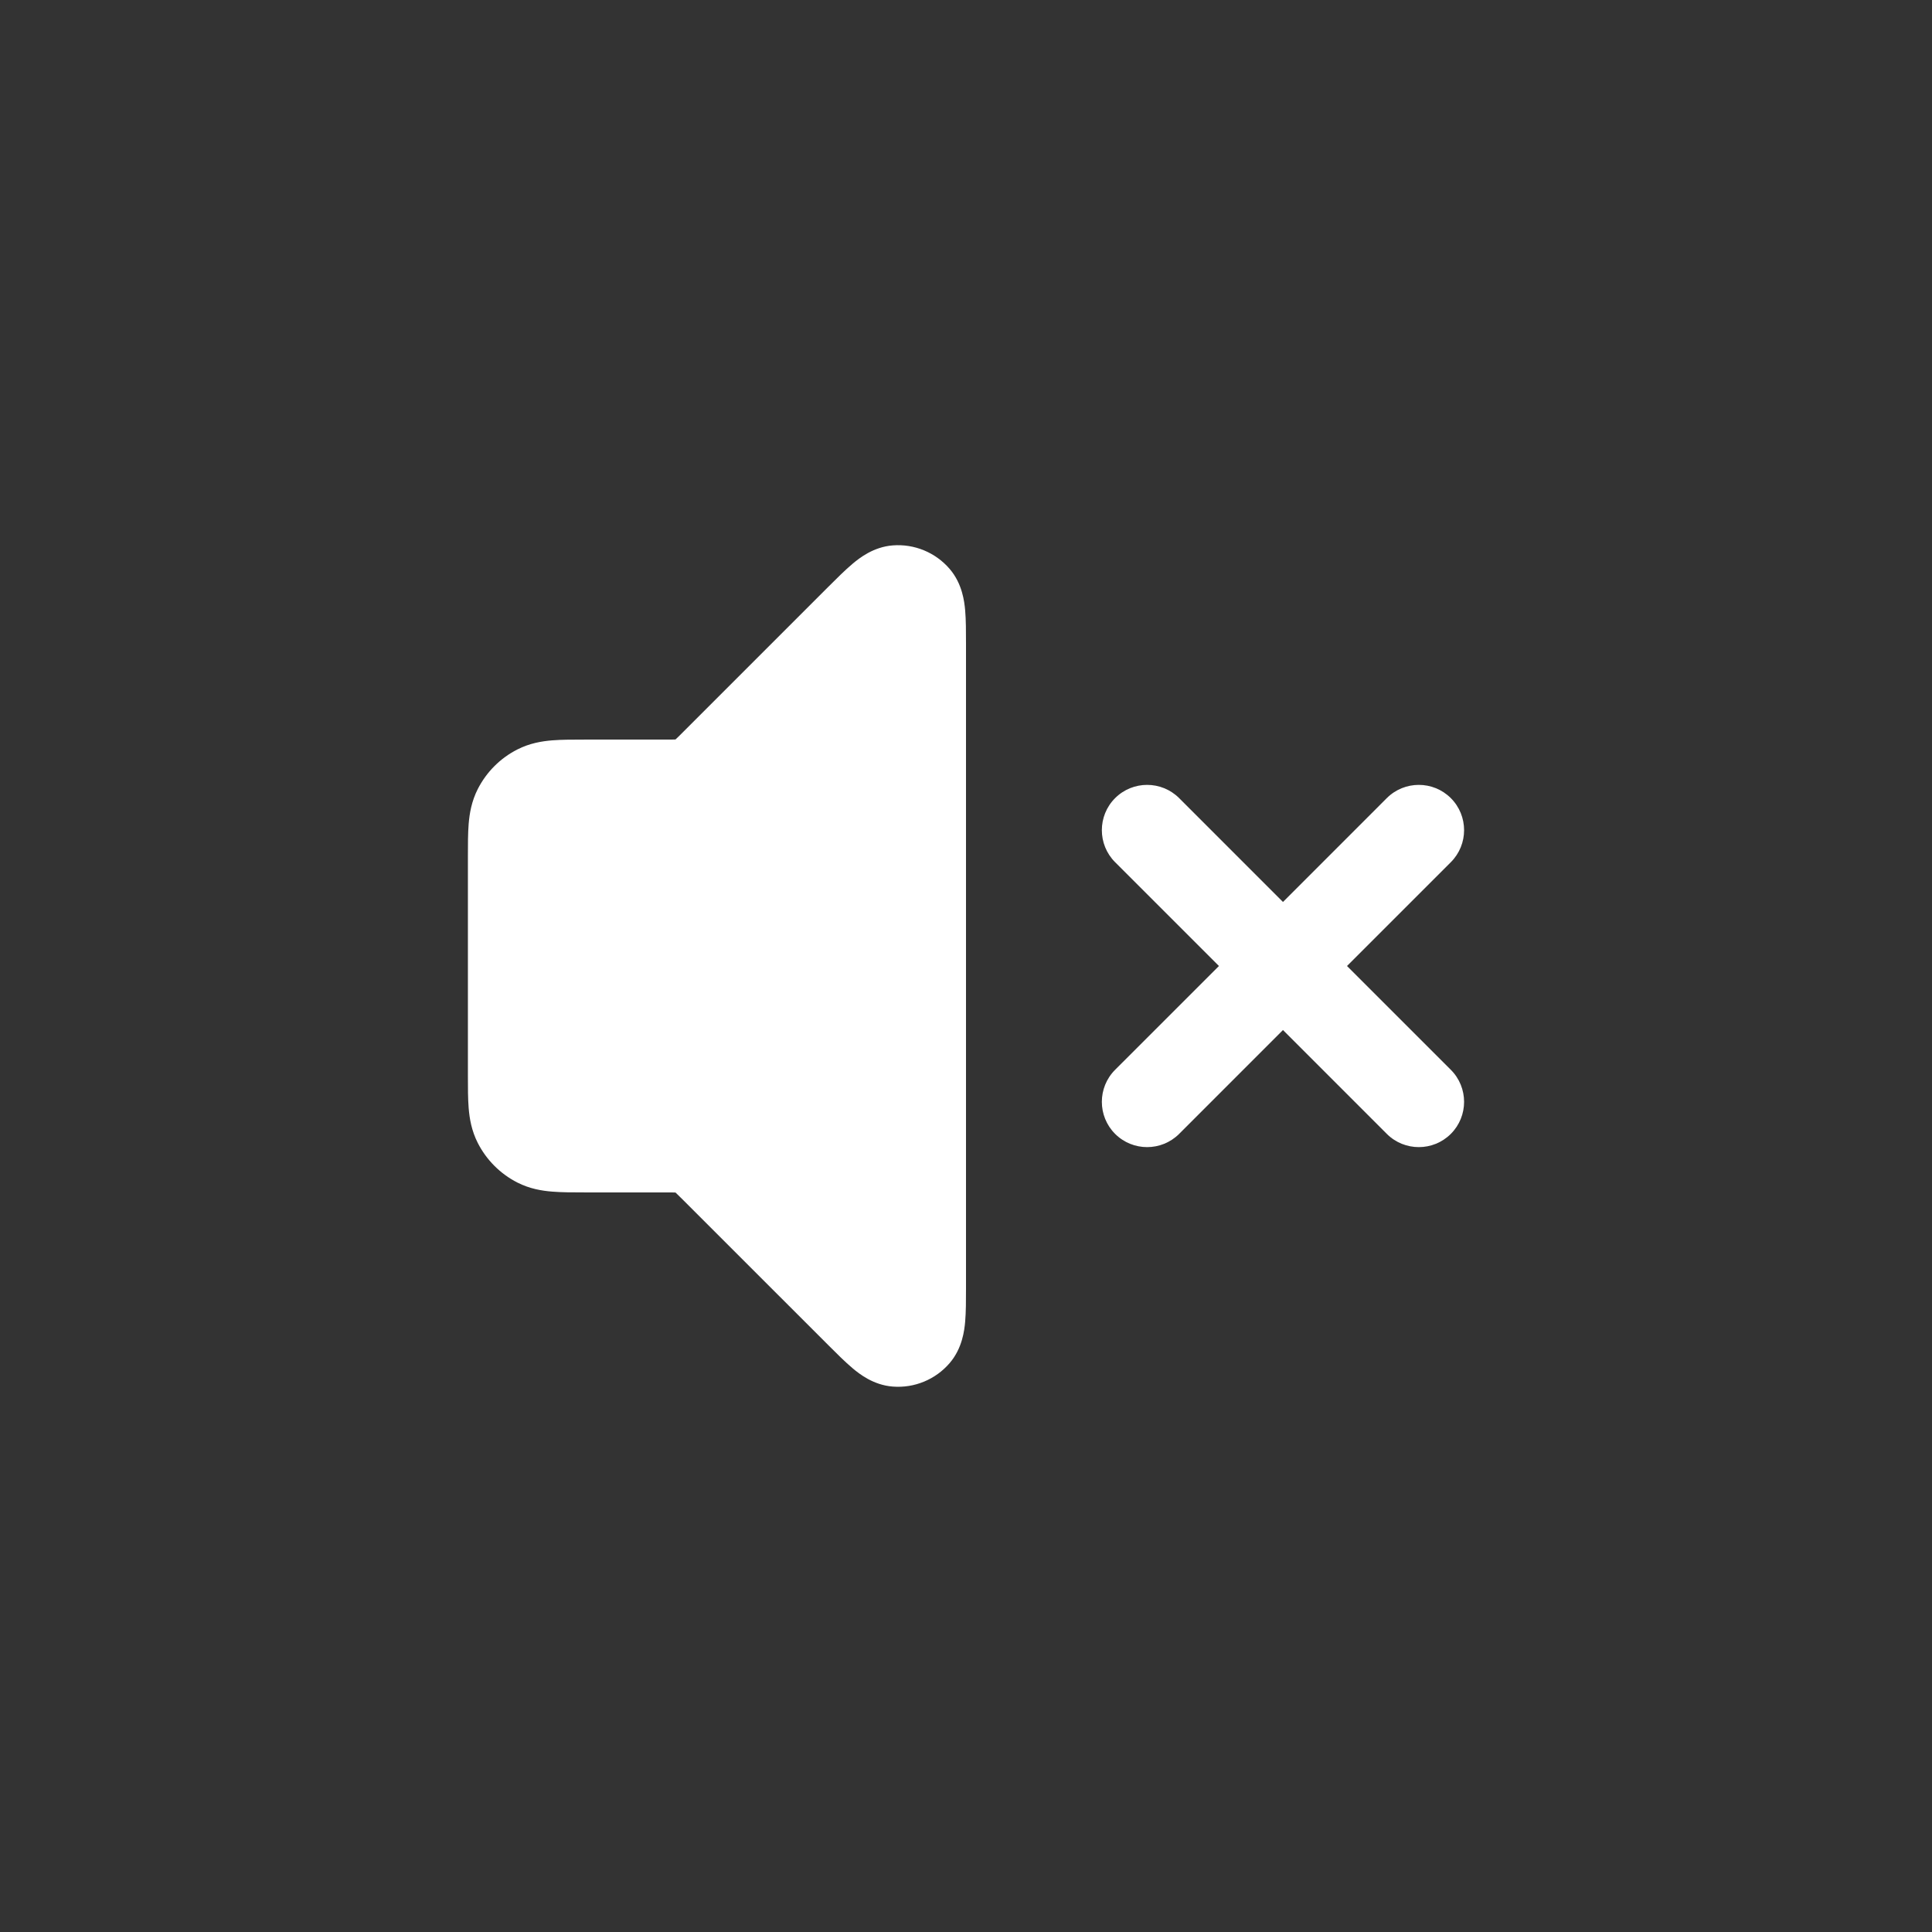 <svg width="64" height="64" viewBox="0 0 64 64" fill="none" xmlns="http://www.w3.org/2000/svg">
<rect x="0" y="0" width="64" height="64" fill="#333333" stroke="none"/>
<path fill-rule="evenodd" clip-rule="evenodd" d="M31.461 18.849C30.993 18.302 30.291 18.011 29.573 18.067C28.93 18.118 28.466 18.488 28.246 18.673C27.999 18.88 27.717 19.161 27.43 19.448L22.642 24.236C22.503 24.375 22.434 24.444 22.381 24.492L22.377 24.496L22.372 24.496C22.3 24.5 22.202 24.5 22.006 24.5L19.352 24.5C18.974 24.5 18.605 24.5 18.293 24.525C17.95 24.553 17.545 24.619 17.138 24.827C16.573 25.114 16.115 25.573 15.827 26.138C15.62 26.545 15.553 26.95 15.525 27.293C15.5 27.605 15.5 27.974 15.5 28.352L15.5 35.648C15.5 36.026 15.5 36.395 15.525 36.707C15.553 37.05 15.62 37.455 15.827 37.862C16.115 38.426 16.573 38.885 17.138 39.173C17.545 39.38 17.95 39.447 18.293 39.474C18.605 39.5 18.974 39.5 19.352 39.5L22.006 39.5C22.202 39.5 22.3 39.5 22.372 39.504L22.377 39.504L22.381 39.507C22.434 39.556 22.503 39.625 22.642 39.764L27.43 44.551C27.717 44.838 27.999 45.12 28.246 45.327C28.466 45.512 28.93 45.882 29.573 45.932C30.291 45.989 30.993 45.698 31.461 45.151C31.88 44.66 31.946 44.07 31.972 43.784C32 43.463 32 43.064 32 42.659V21.341C32 20.936 32 20.537 31.972 20.216C31.946 19.93 31.88 19.34 31.461 18.849Z" fill="white"/>
<path d="M48.061 26.439C48.646 27.025 48.646 27.975 48.061 28.561L44.621 32L48.061 35.439C48.646 36.025 48.646 36.975 48.061 37.561C47.475 38.146 46.525 38.146 45.939 37.561L42.5 34.121L39.061 37.561C38.475 38.146 37.525 38.146 36.939 37.561C36.354 36.975 36.354 36.025 36.939 35.439L40.379 32L36.939 28.561C36.354 27.975 36.354 27.025 36.939 26.439C37.525 25.854 38.475 25.854 39.061 26.439L42.5 29.879L45.939 26.439C46.525 25.854 47.475 25.854 48.061 26.439Z" fill="white"/>
</svg>
